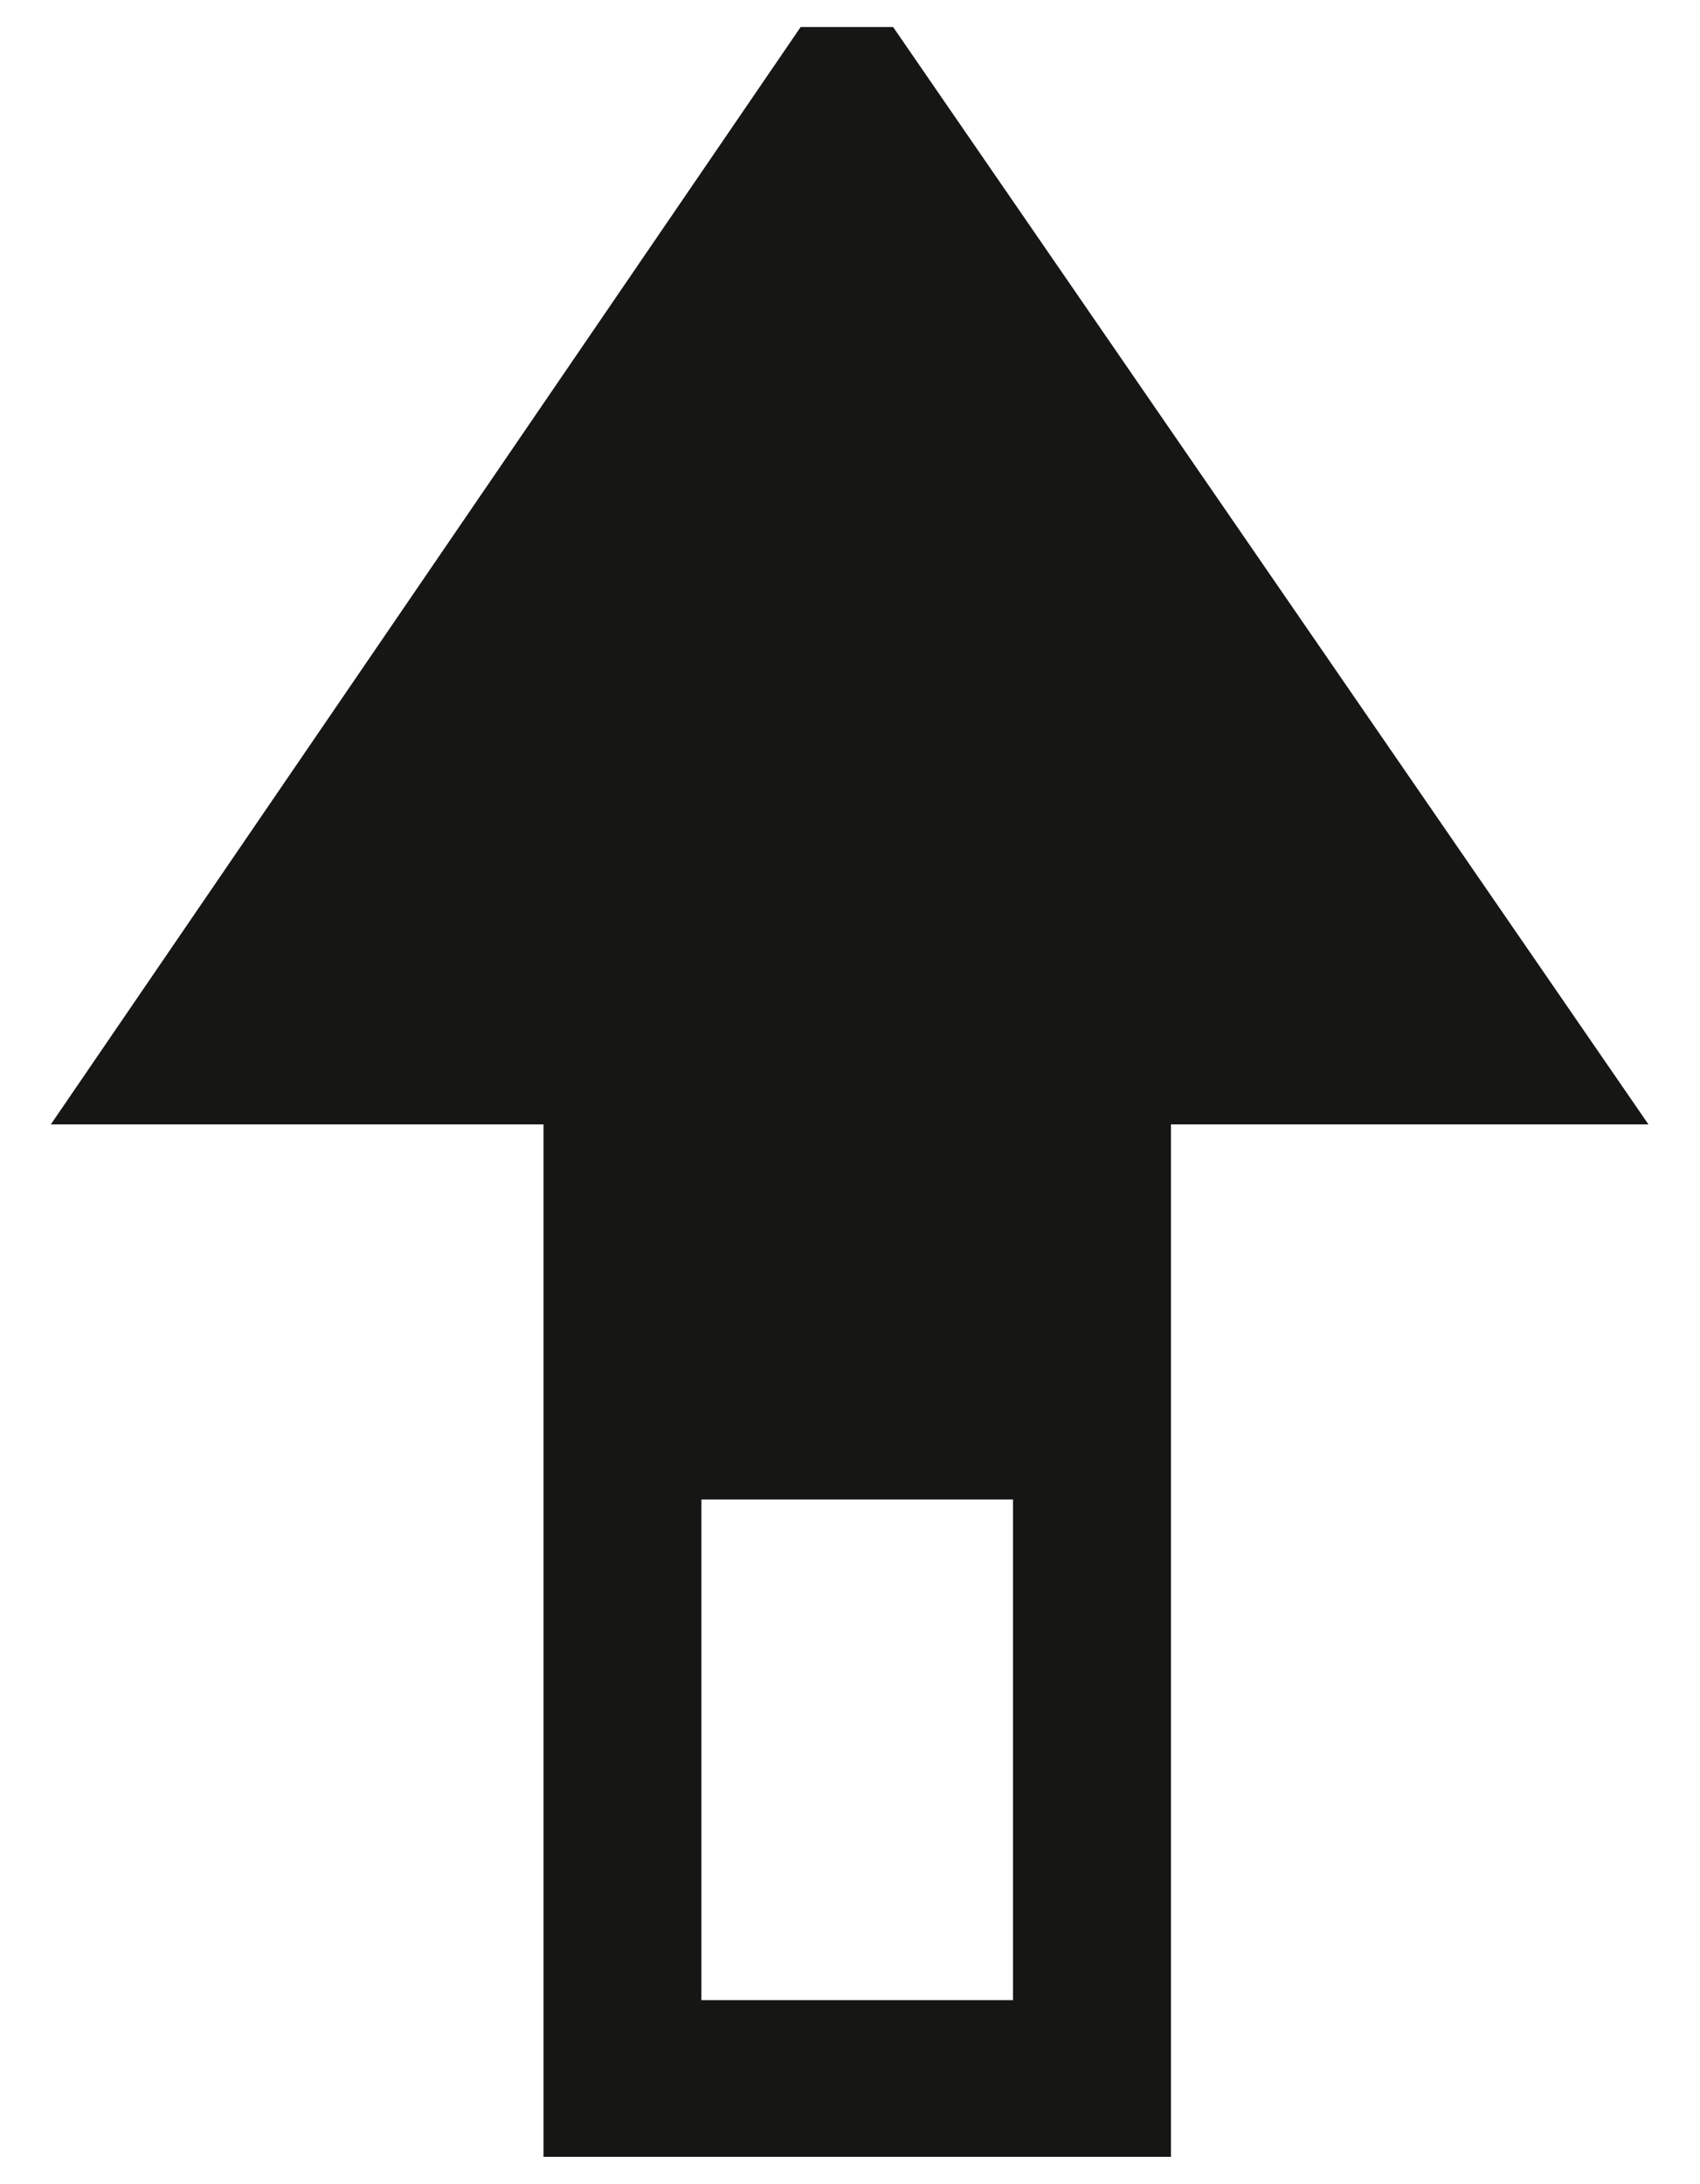 <svg xmlns="http://www.w3.org/2000/svg" width="31.535" height="40.499" viewBox="0 0 31.535 40.499">
  <g id="Gruppe_101" data-name="Gruppe 101" transform="translate(30.583 0.501) rotate(90)">
    <path id="Vereinigungsmenge_1" data-name="Vereinigungsmenge 1" d="M-3839.569-2239.7v-1.715l20.352-14.012v8.858h19.147v11.639h-19.147v9.139Zm27.308,1.841h9.285v-5.78h-9.285Z" transform="translate(3839.569 2255.431)" fill="#161615" stroke="rgba(0,0,0,0)" stroke-miterlimit="10" stroke-width="1"/>
  </g>
</svg>
